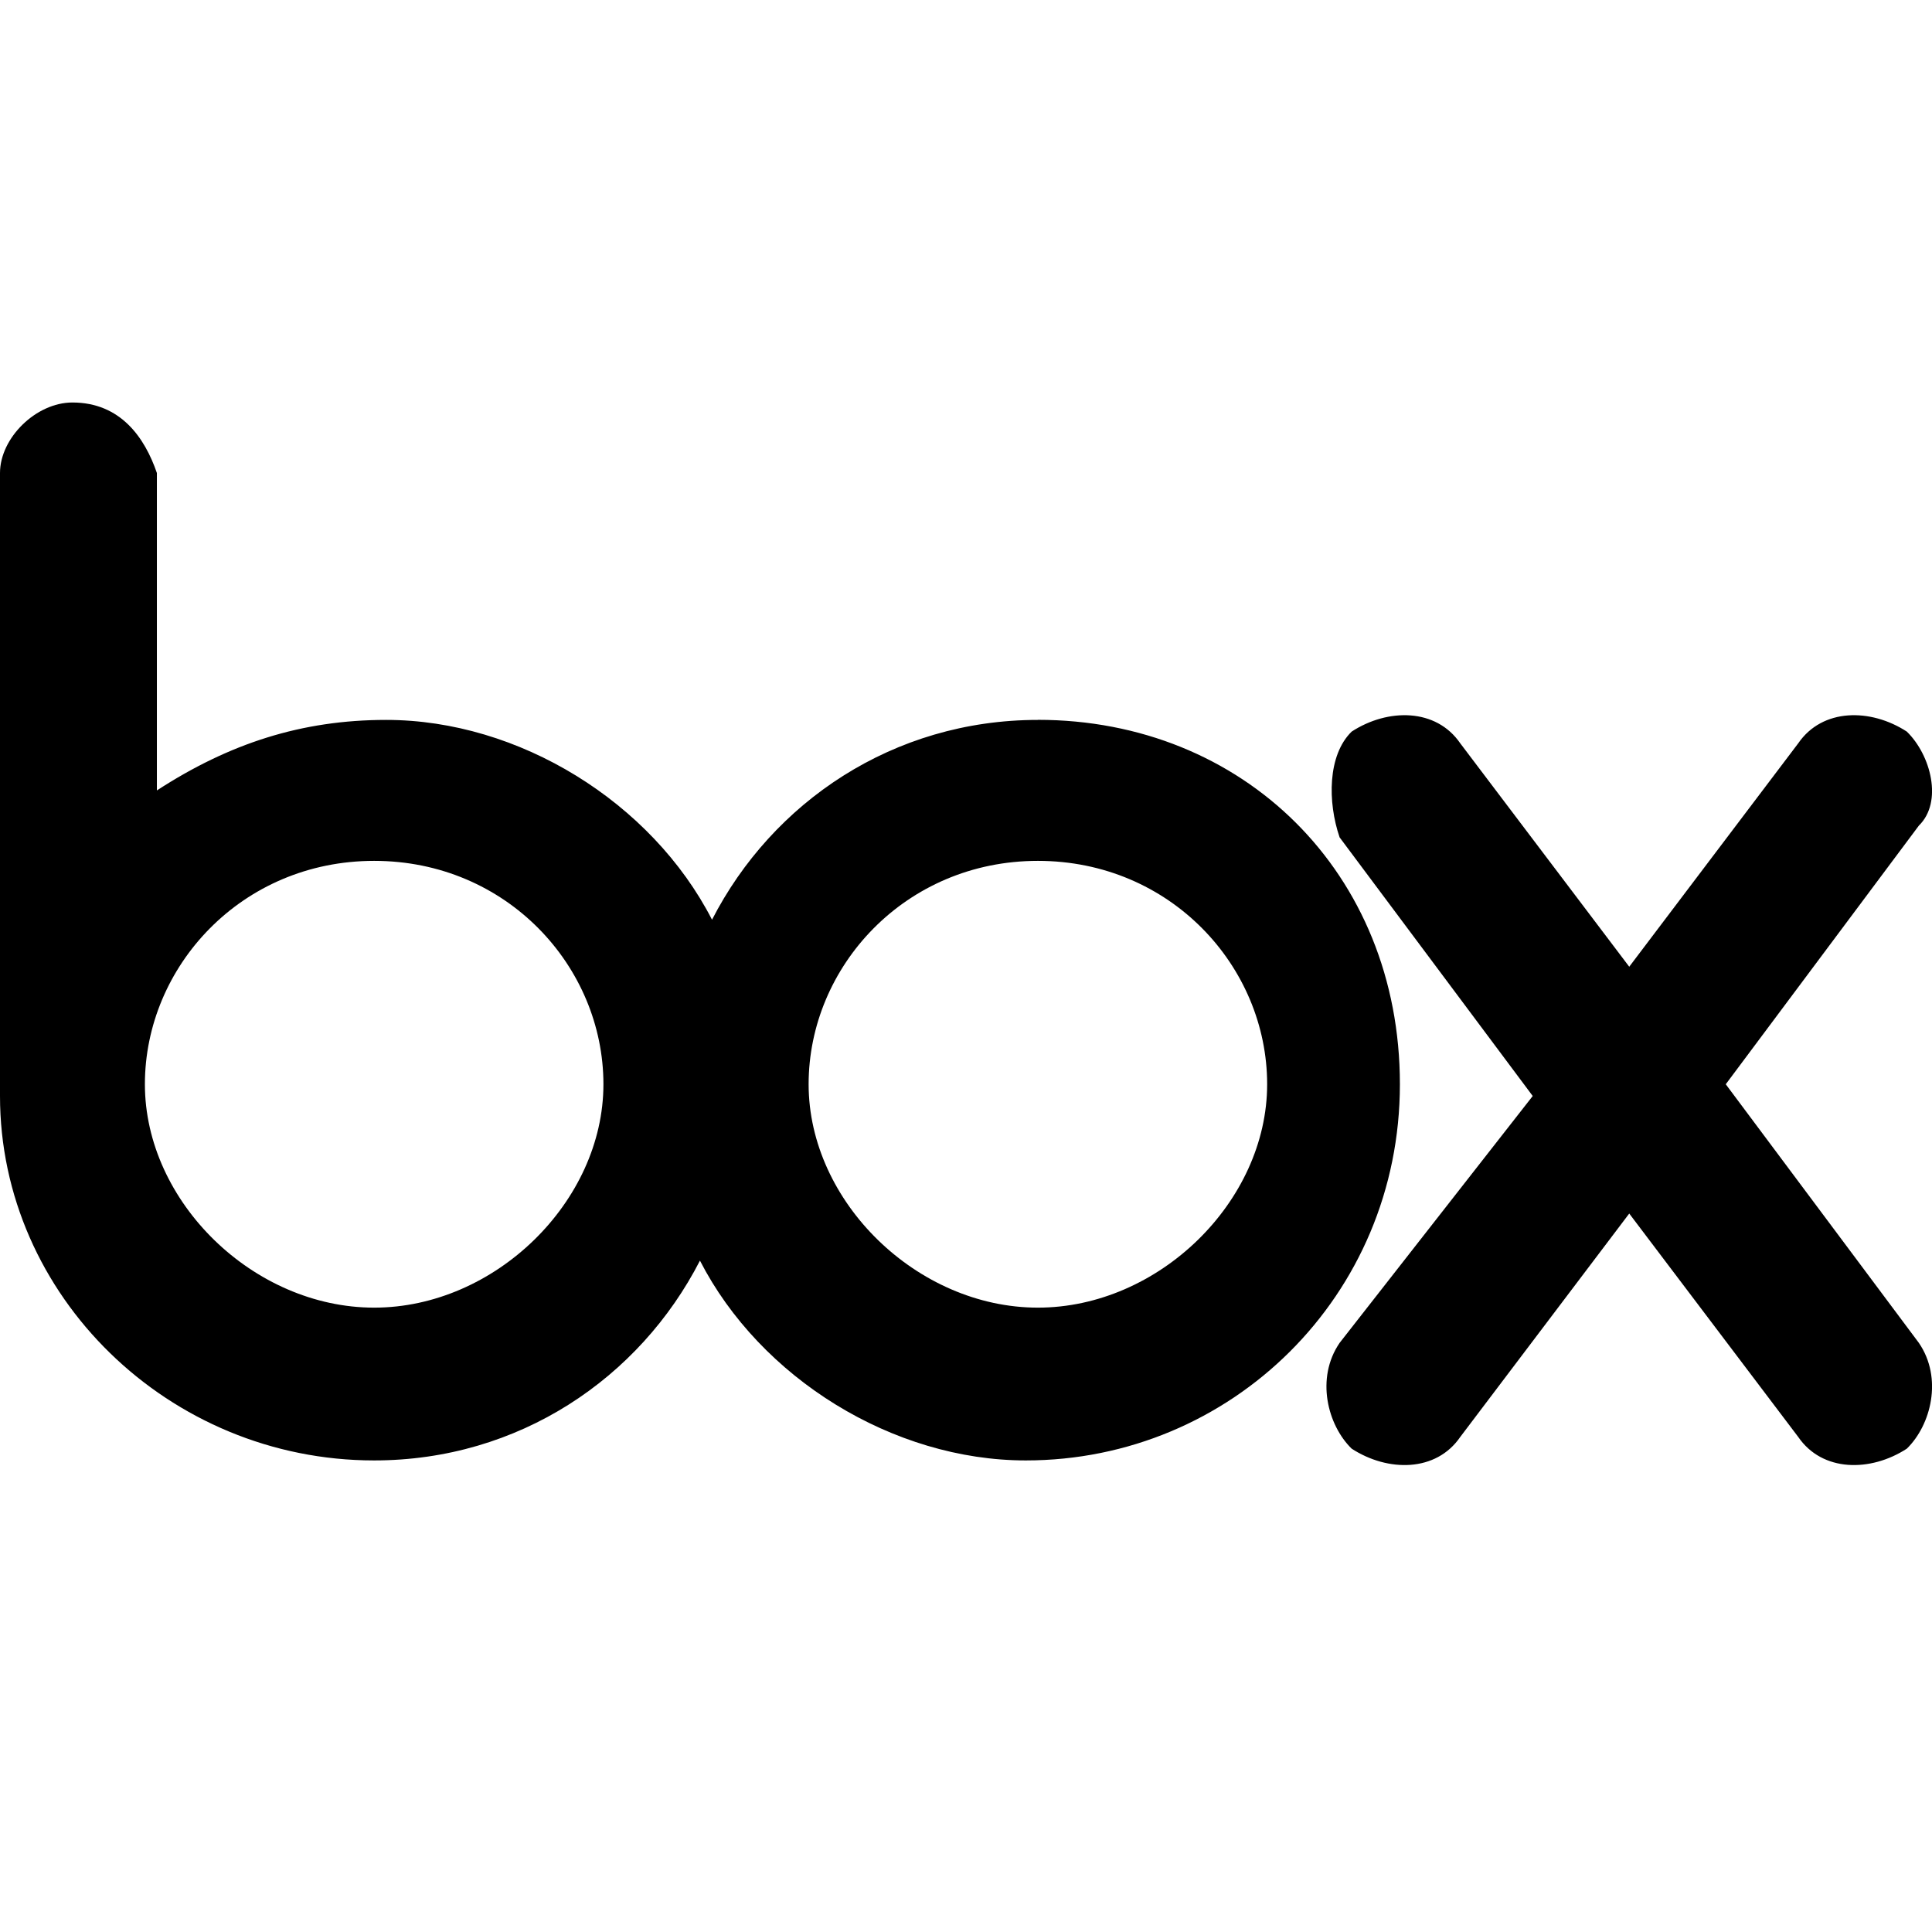 <svg xmlns="http://www.w3.org/2000/svg" width="24" height="24">
    <path fill-rule="nonzero" d="M23.837 16.682l-2.399-3.213 2.399-3.213c.3-.292.15-.876-.15-1.168-.45-.292-1.049-.292-1.349.146l-2.099 2.775-2.099-2.775c-.3-.438-.899-.438-1.349-.146-.3.292-.3.876-.15 1.314l2.399 3.213-2.399 3.067c-.3.438-.15 1.022.15 1.314.45.292 1.049.292 1.349-.146l2.099-2.775 2.099 2.775c.3.438.899.438 1.349.146.3-.292.45-.876.15-1.314zM12.893 8.943c-1.799 0-3.298 1.022-4.048 2.482-.75-1.46-2.399-2.482-4.048-2.482-1.049 0-1.949.292-2.848.876V5.876C1.799 5.438 1.499 5 .899 5 .45 5 0 5.438 0 5.876v7.739c0 2.482 2.099 4.527 4.647 4.527 1.799 0 3.298-1.022 4.048-2.482.75 1.46 2.399 2.482 4.048 2.482 2.549 0 4.647-2.044 4.647-4.673 0-2.628-1.949-4.527-4.497-4.527zm-8.245 7.301c-1.499 0-2.848-1.314-2.848-2.775 0-1.46 1.199-2.775 2.848-2.775 1.649 0 2.848 1.314 2.848 2.775 0 1.46-1.349 2.775-2.848 2.775zm8.245 0c-1.499 0-2.848-1.314-2.848-2.775 0-1.46 1.199-2.775 2.848-2.775 1.649 0 2.848 1.314 2.848 2.775 0 1.46-1.349 2.775-2.848 2.775z"/>
</svg>